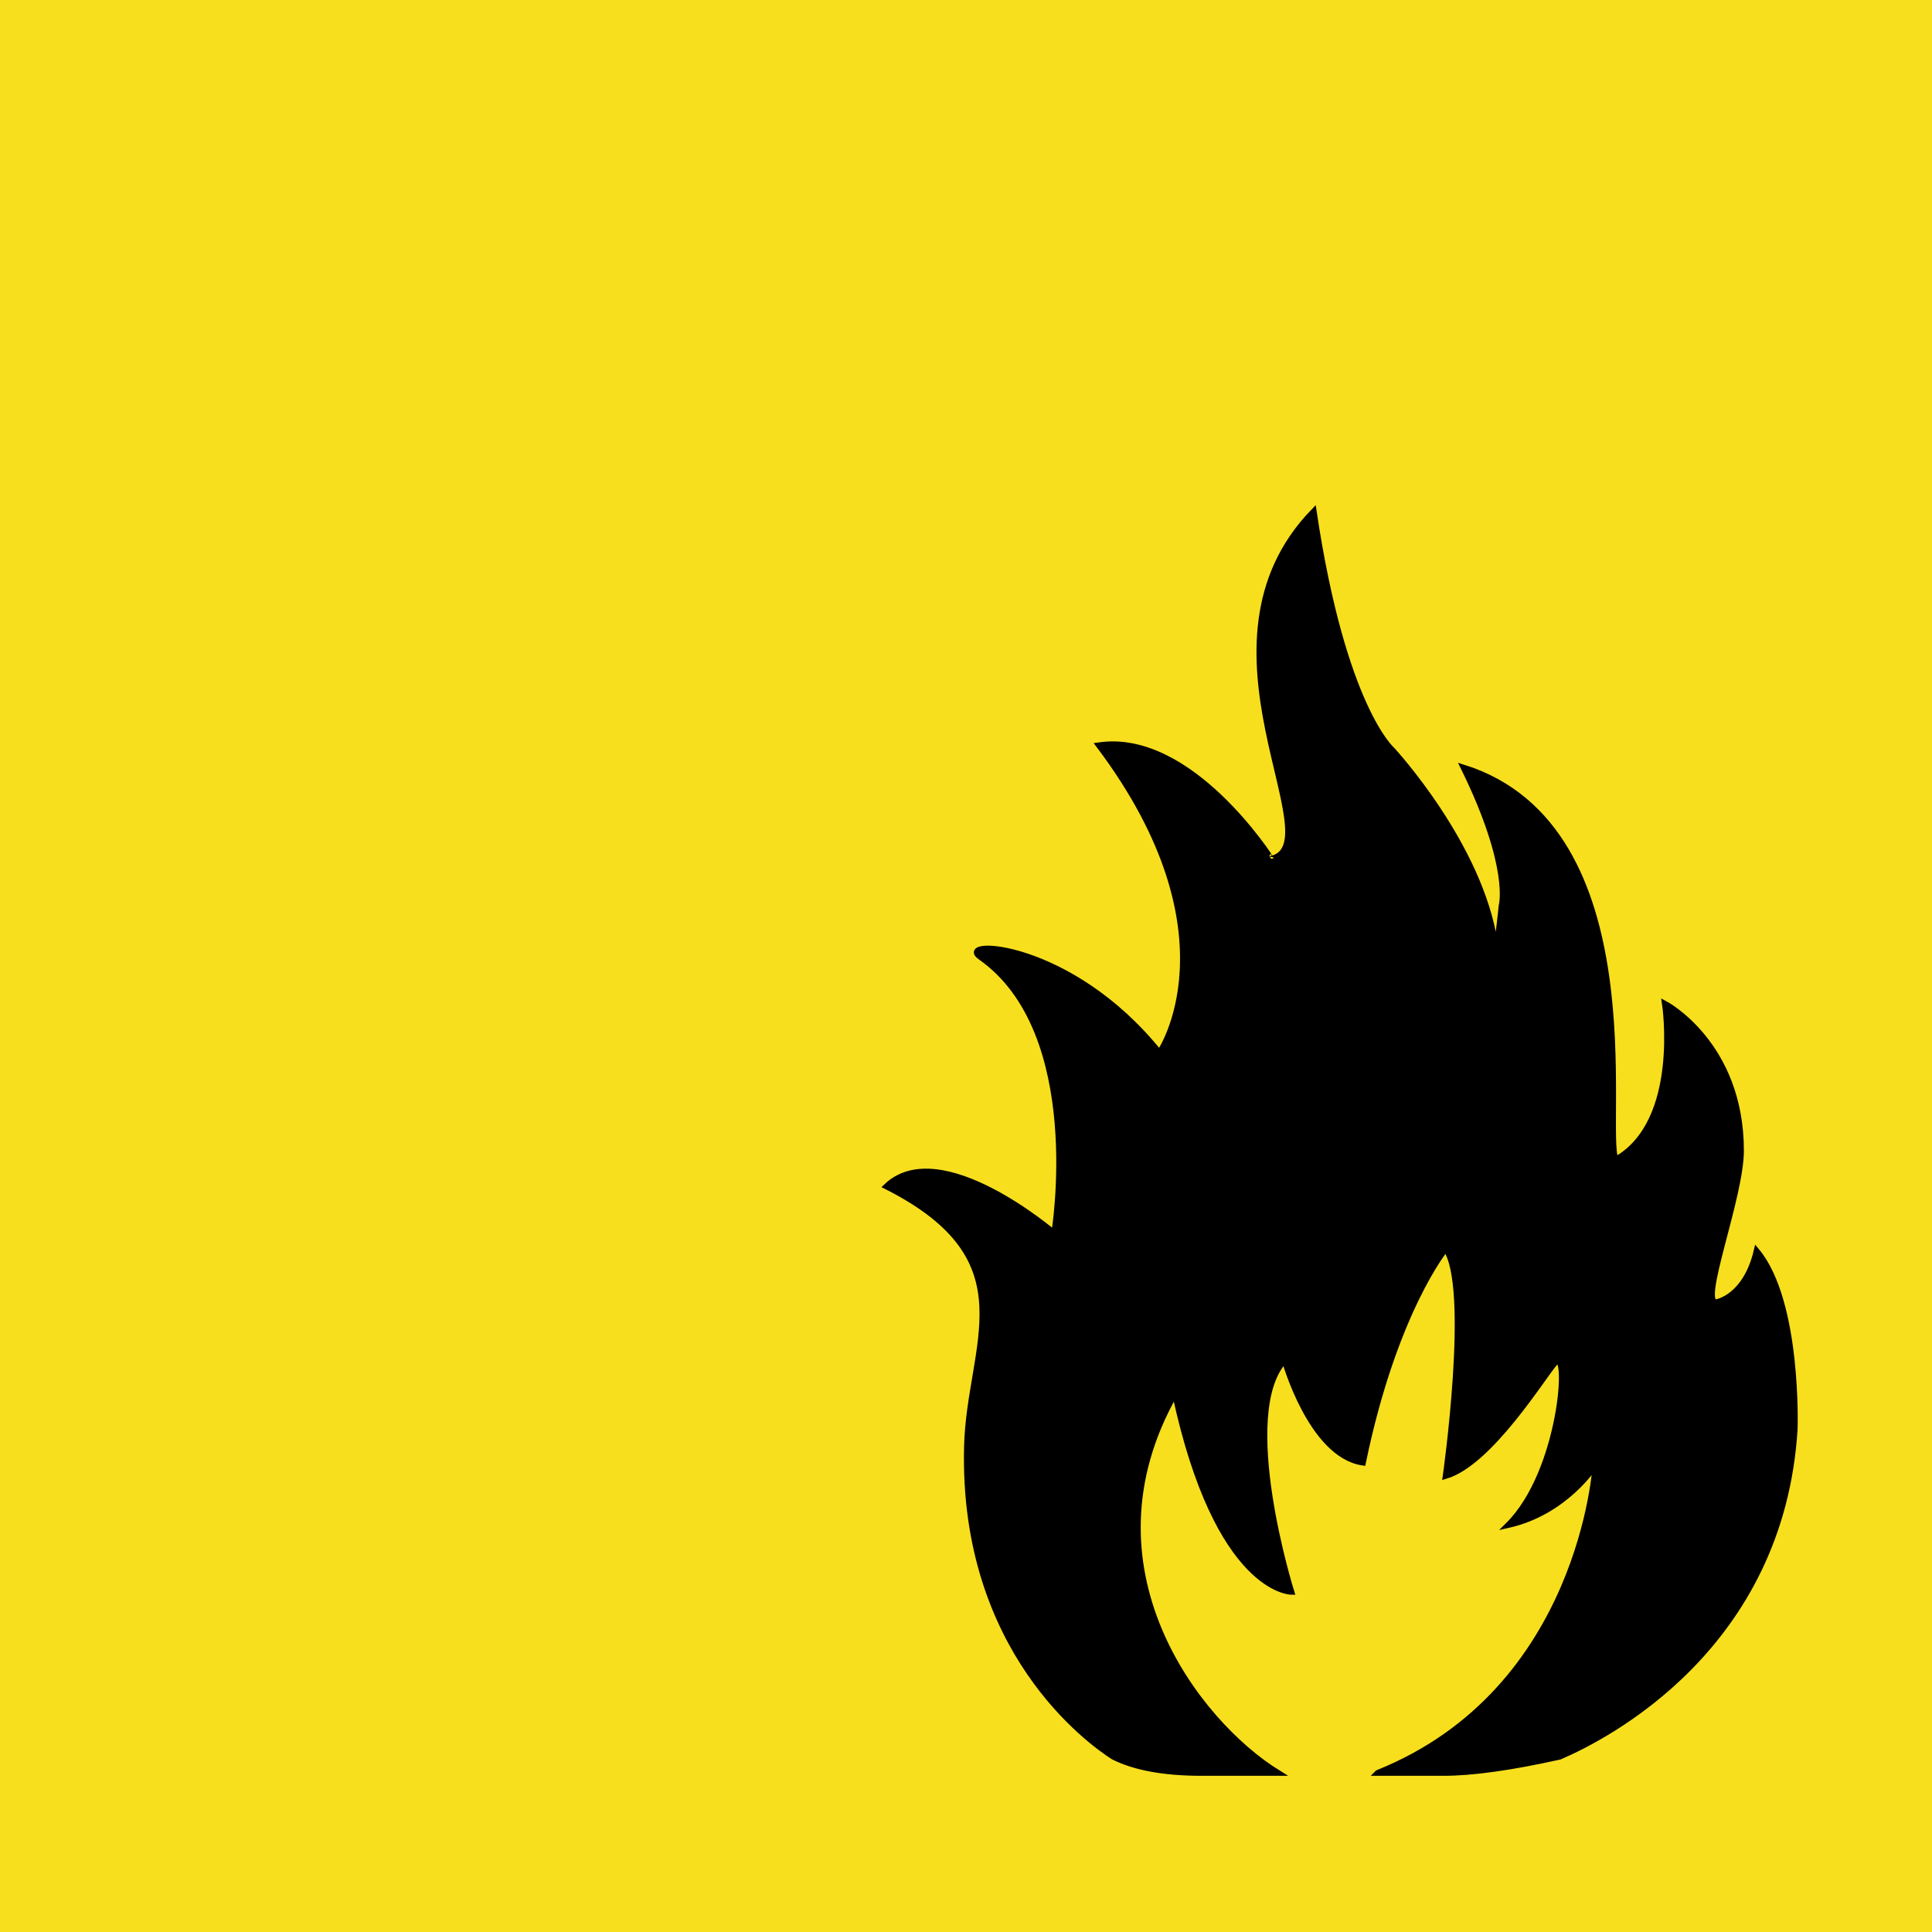 <svg width="170" height="170" xmlns="http://www.w3.org/2000/svg"><g fill-rule="nonzero" fill="none"><path fill="#F7DF1E" d="M0 0h170v170H0z"/><path d="M121.23 156c18.023-7.236 19.167-27.106 19.167-27.106s-2.579 4.138-7.676 5.293c4.724-4.705 5.43-15.734 4.134-14.311-1.034 1.136-5.709 8.821-9.646 9.997 0 0 2.363-16.66 0-19.992 0 0-4.527 5.488-7.282 18.816-4.572-.664-6.89-9.015-6.89-9.015-4.33 4.703.591 20.385.591 20.385s-6.496 0-10.236-17.446c-8.7 15.289 1.901 28.952 9.054 33.379h-6.713c-3.305 0-5.897-.476-7.777-1.428-2.037-1.305-13.302-9.34-12.87-27.246.199-9.018 5.746-16.45-7.086-22.933 4.724-4.51 14.763 4.116 14.763 4.116s2.95-17.7-6.495-24.307c-2.26-1.582 7.873-1.371 15.747 8.429-.033.118 7.264-10.35-5.316-27.052 8.071-1.176 15.157 9.997 15.157 9.996 5.708-1.372-7.676-18.815 3.74-30.575 2.574 17.25 6.889 20.972 6.889 20.972s7.77 8.381 9.055 17.054c.168 1.13.59-3.332.59-3.332s.985-3.334-3.345-12.154c16.802 5.315 12.2 32.057 13.386 34.498 5.905-3.332 4.329-13.72 4.329-13.72s6.692 3.528 6.692 12.939c0 4.088-3.74 13.522-2.166 13.327 0 0 2.56-.392 3.545-4.509 3.733 4.492 3.346 15.683 3.346 15.683-1.197 19.226-16.62 27.075-20.675 28.814-4.28.952-7.69 1.428-10.225 1.428h-5.787 0z" stroke="#000" stroke-width=".512" fill="#000"/></g></svg>